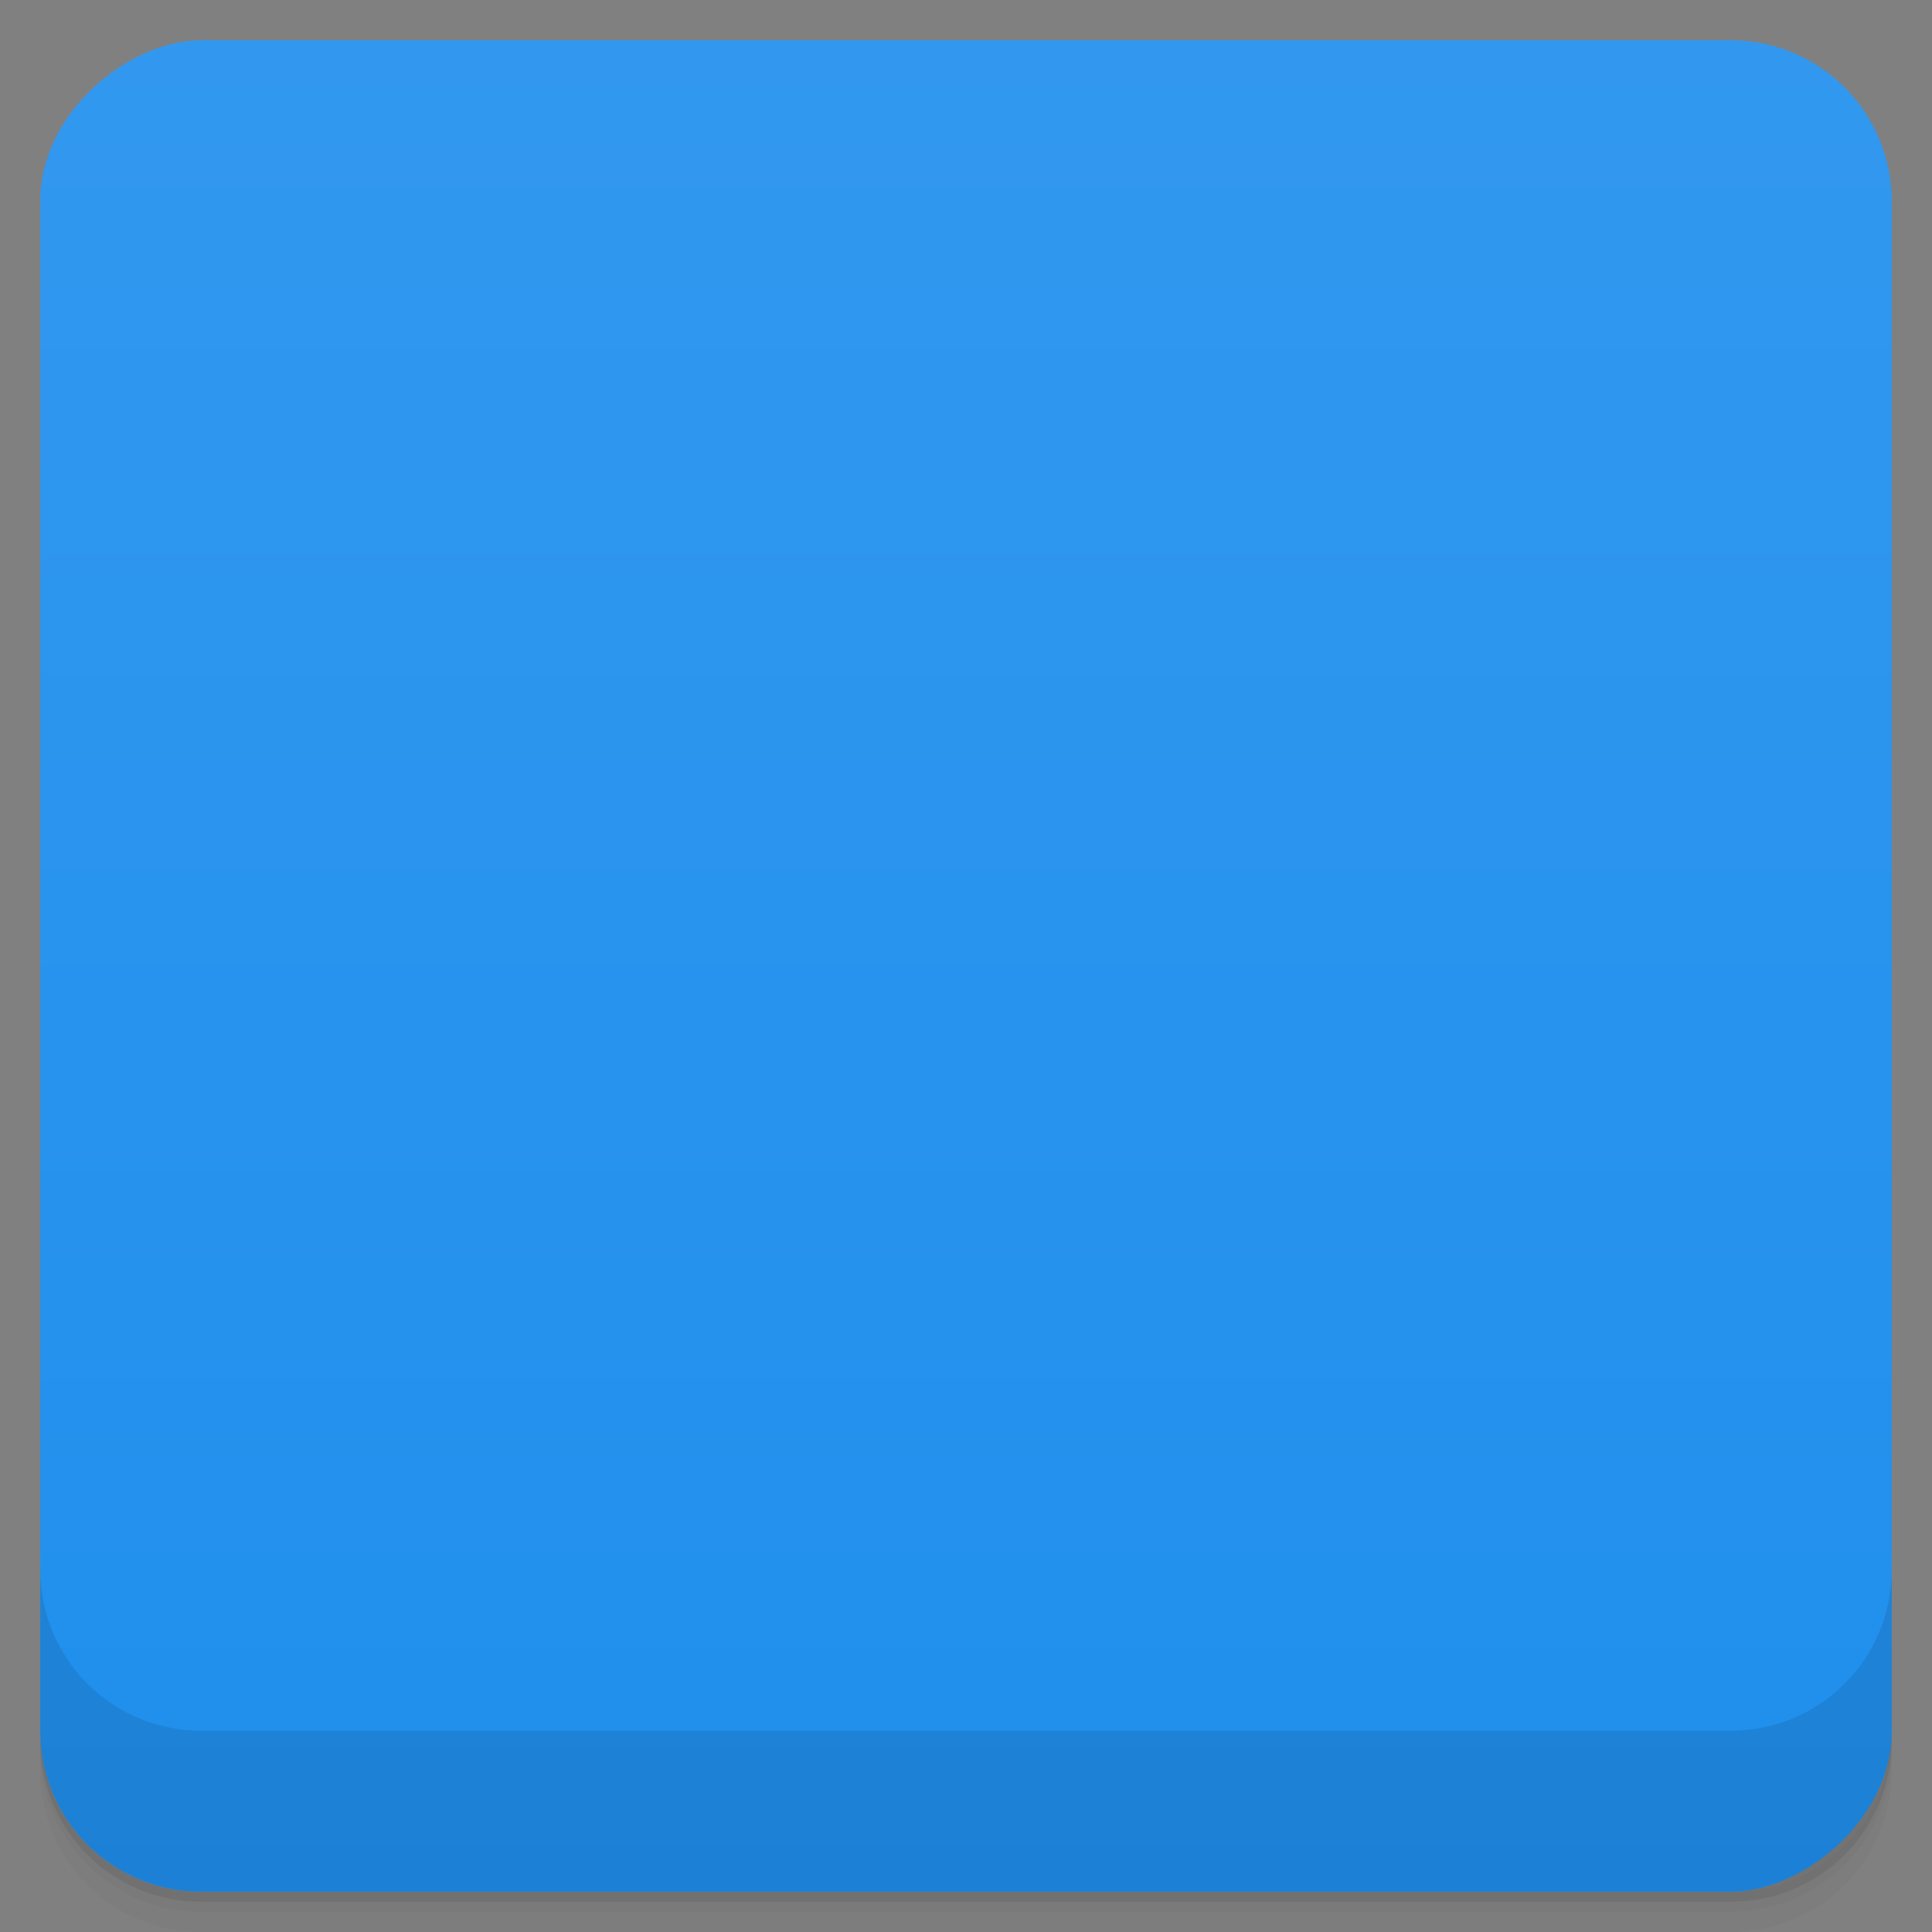 <svg viewBox="0 0 48 48">
  <rect x="0" y="0" width="48" height="48" fill="#808080" stroke="none"/>
  <defs>
    <linearGradient id="a" x1="1" x2="47" gradientUnits="userSpaceOnUse" gradientTransform="translate(-48 .002)">
      <stop stop-color="#1f8fed"/>
      <stop offset="1" stop-color="#3298ef"/>
    </linearGradient>
    <clipPath id="b"/>
    <clipPath id="c"/>
  </defs>
  <path d="M1 43v.25c0 2.216 1.784 4 4 4h38c2.216 0 4-1.784 4-4V43c0 2.216-1.784 4-4 4H5c-2.216 0-4-1.784-4-4zm0 .5v.5c0 2.216 1.784 4 4 4h38c2.216 0 4-1.784 4-4v-.5c0 2.216-1.784 4-4 4H5c-2.216 0-4-1.784-4-4z" opacity=".02"/>
  <path d="M1 43.25v.25c0 2.216 1.784 4 4 4h38c2.216 0 4-1.784 4-4v-.25c0 2.216-1.784 4-4 4H5c-2.216 0-4-1.784-4-4z" opacity=".05"/>
  <path d="M1 43v.25c0 2.216 1.784 4 4 4h38c2.216 0 4-1.784 4-4V43c0 2.216-1.784 4-4 4H5c-2.216 0-4-1.784-4-4z" opacity=".1"/>
  <rect width="46" height="46" x="-47" y="1" rx="4" transform="rotate(-90)" fill="url(#a)"/>
  <g opacity=".1" clip-path="url(#b)">
    <path d="M15 14h17.996c1.656 0 3 1.344 3 3v13.996c0 1.66-1.344 3-3 3H15c-1.66 0-3-1.34-3-3V17c0-1.656 1.344-3 3-3m0 0" fill-opacity=".502"/>
    <path d="M17 22h14c.551 0 1 .449 1 1v3c0 .551-.449 1-1 1H17c-.551 0-1-.449-1-1v-3c0-.551.449-1 1-1m0 0"/>
    <path d="M20 24.5a1.5 1.5 0 1 1-3.001-.001A1.5 1.5 0 0 1 20 24.5m0 0M24 24.5a1.5 1.5 0 1 1-3.001-.001A1.5 1.5 0 0 1 24 24.5m0 0M28 24.5a1.5 1.5 0 1 1-3.001-.001A1.5 1.5 0 0 1 28 24.5m0 0M16.242 19h7.52a.24.24 0 0 1 .242.238v.52a.243.243 0 0 1-.242.242h-7.52a.243.243 0 0 1-.242-.242v-.52a.24.24 0 0 1 .242-.238m0 0"/>
  </g>
  <g>
    <g clip-path="url(#c)">
      <path d="M15 13h17.996c1.656 0 3 1.344 3 3v13.996c0 1.66-1.344 3-3 3H15c-1.66 0-3-1.34-3-3V16c0-1.656 1.344-3 3-3m0 0" fill="#f9f9f9" fill-opacity=".502"/>
      <path d="M17 21h14c.551 0 1 .449 1 1v3c0 .551-.449 1-1 1H17c-.551 0-1-.449-1-1v-3c0-.551.449-1 1-1m0 0" fill="#f9f9f9"/>
      <path d="M20 23.5a1.5 1.5 0 1 1-3.001-.001A1.5 1.5 0 0 1 20 23.5m0 0M24 23.5a1.5 1.5 0 1 1-3.001-.001A1.5 1.5 0 0 1 24 23.5m0 0M28 23.5a1.5 1.5 0 1 1-3.001-.001A1.5 1.5 0 0 1 28 23.5m0 0" fill="#2d2d2d"/>
      <path d="M16.242 18h7.52a.24.24 0 0 1 .242.238v.52a.243.243 0 0 1-.242.242h-7.52a.243.243 0 0 1-.242-.242v-.52a.24.24 0 0 1 .242-.238m0 0" fill="#f9f9f9"/>
    </g>
  </g>
  <g>
    <path d="M1 38.998v4c0 2.216 1.784 4 4 4h38c2.216 0 4-1.784 4-4v-4c0 2.216-1.784 4-4 4H5c-2.216 0-4-1.784-4-4z" opacity=".1"/>
  </g>
</svg>
